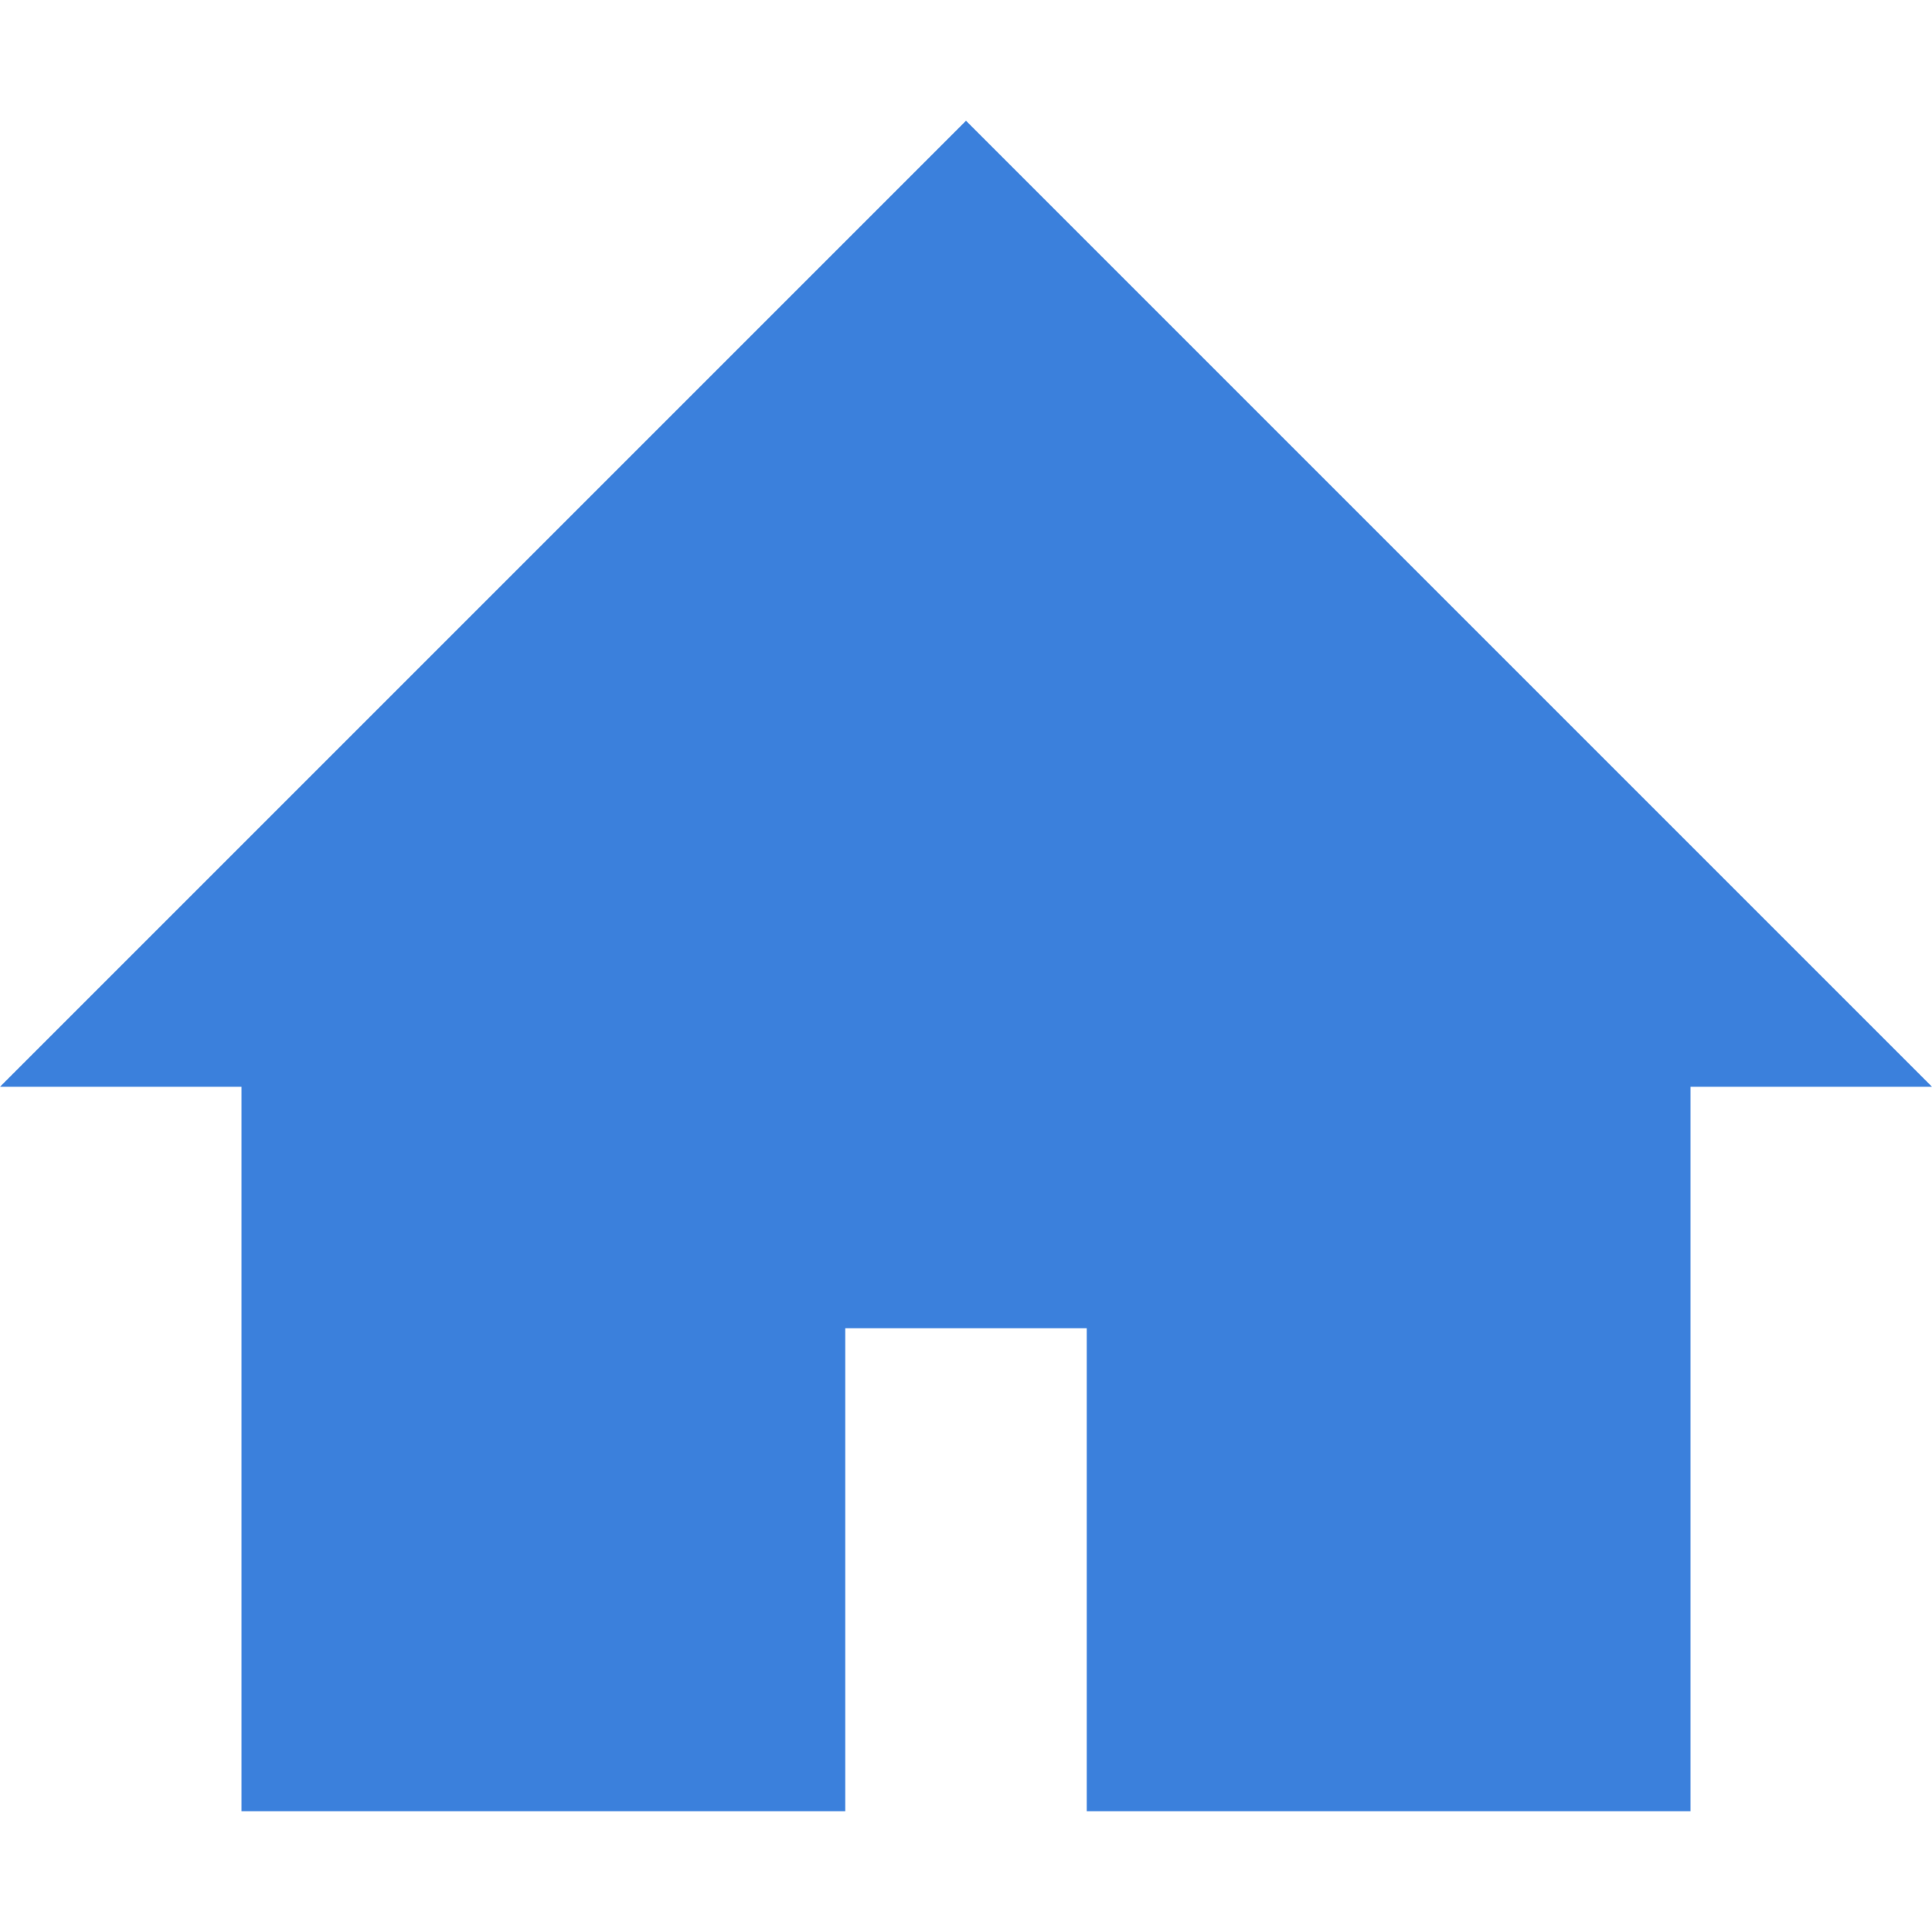 <?xml version="1.0" encoding="UTF-8"?>
<!DOCTYPE svg PUBLIC "-//W3C//DTD SVG 1.1//EN" "http://www.w3.org/Graphics/SVG/1.1/DTD/svg11.dtd">
<svg version="1.1" xmlns="http://www.w3.org/2000/svg" xmlns:xlink="http://www.w3.org/1999/xlink" x="0" y="0" width="14" height="14" viewBox="0, 0, 14, 14">
  <g id="Background">
    <rect x="0" y="0" width="14" height="14" fill="#000000" fill-opacity="0"/>
  </g>
  <g id="Layer_1">
    <path d="M7,0.875 L0,7.875 L1.75,7.875 L1.75,13.125 L6.125,13.125 L6.125,9.625 L7.875,9.625 L7.875,13.125 L12.25,13.125 L12.25,7.875 L14,7.875 z" fill="#3B80DC"/>
  </g>
</svg>
